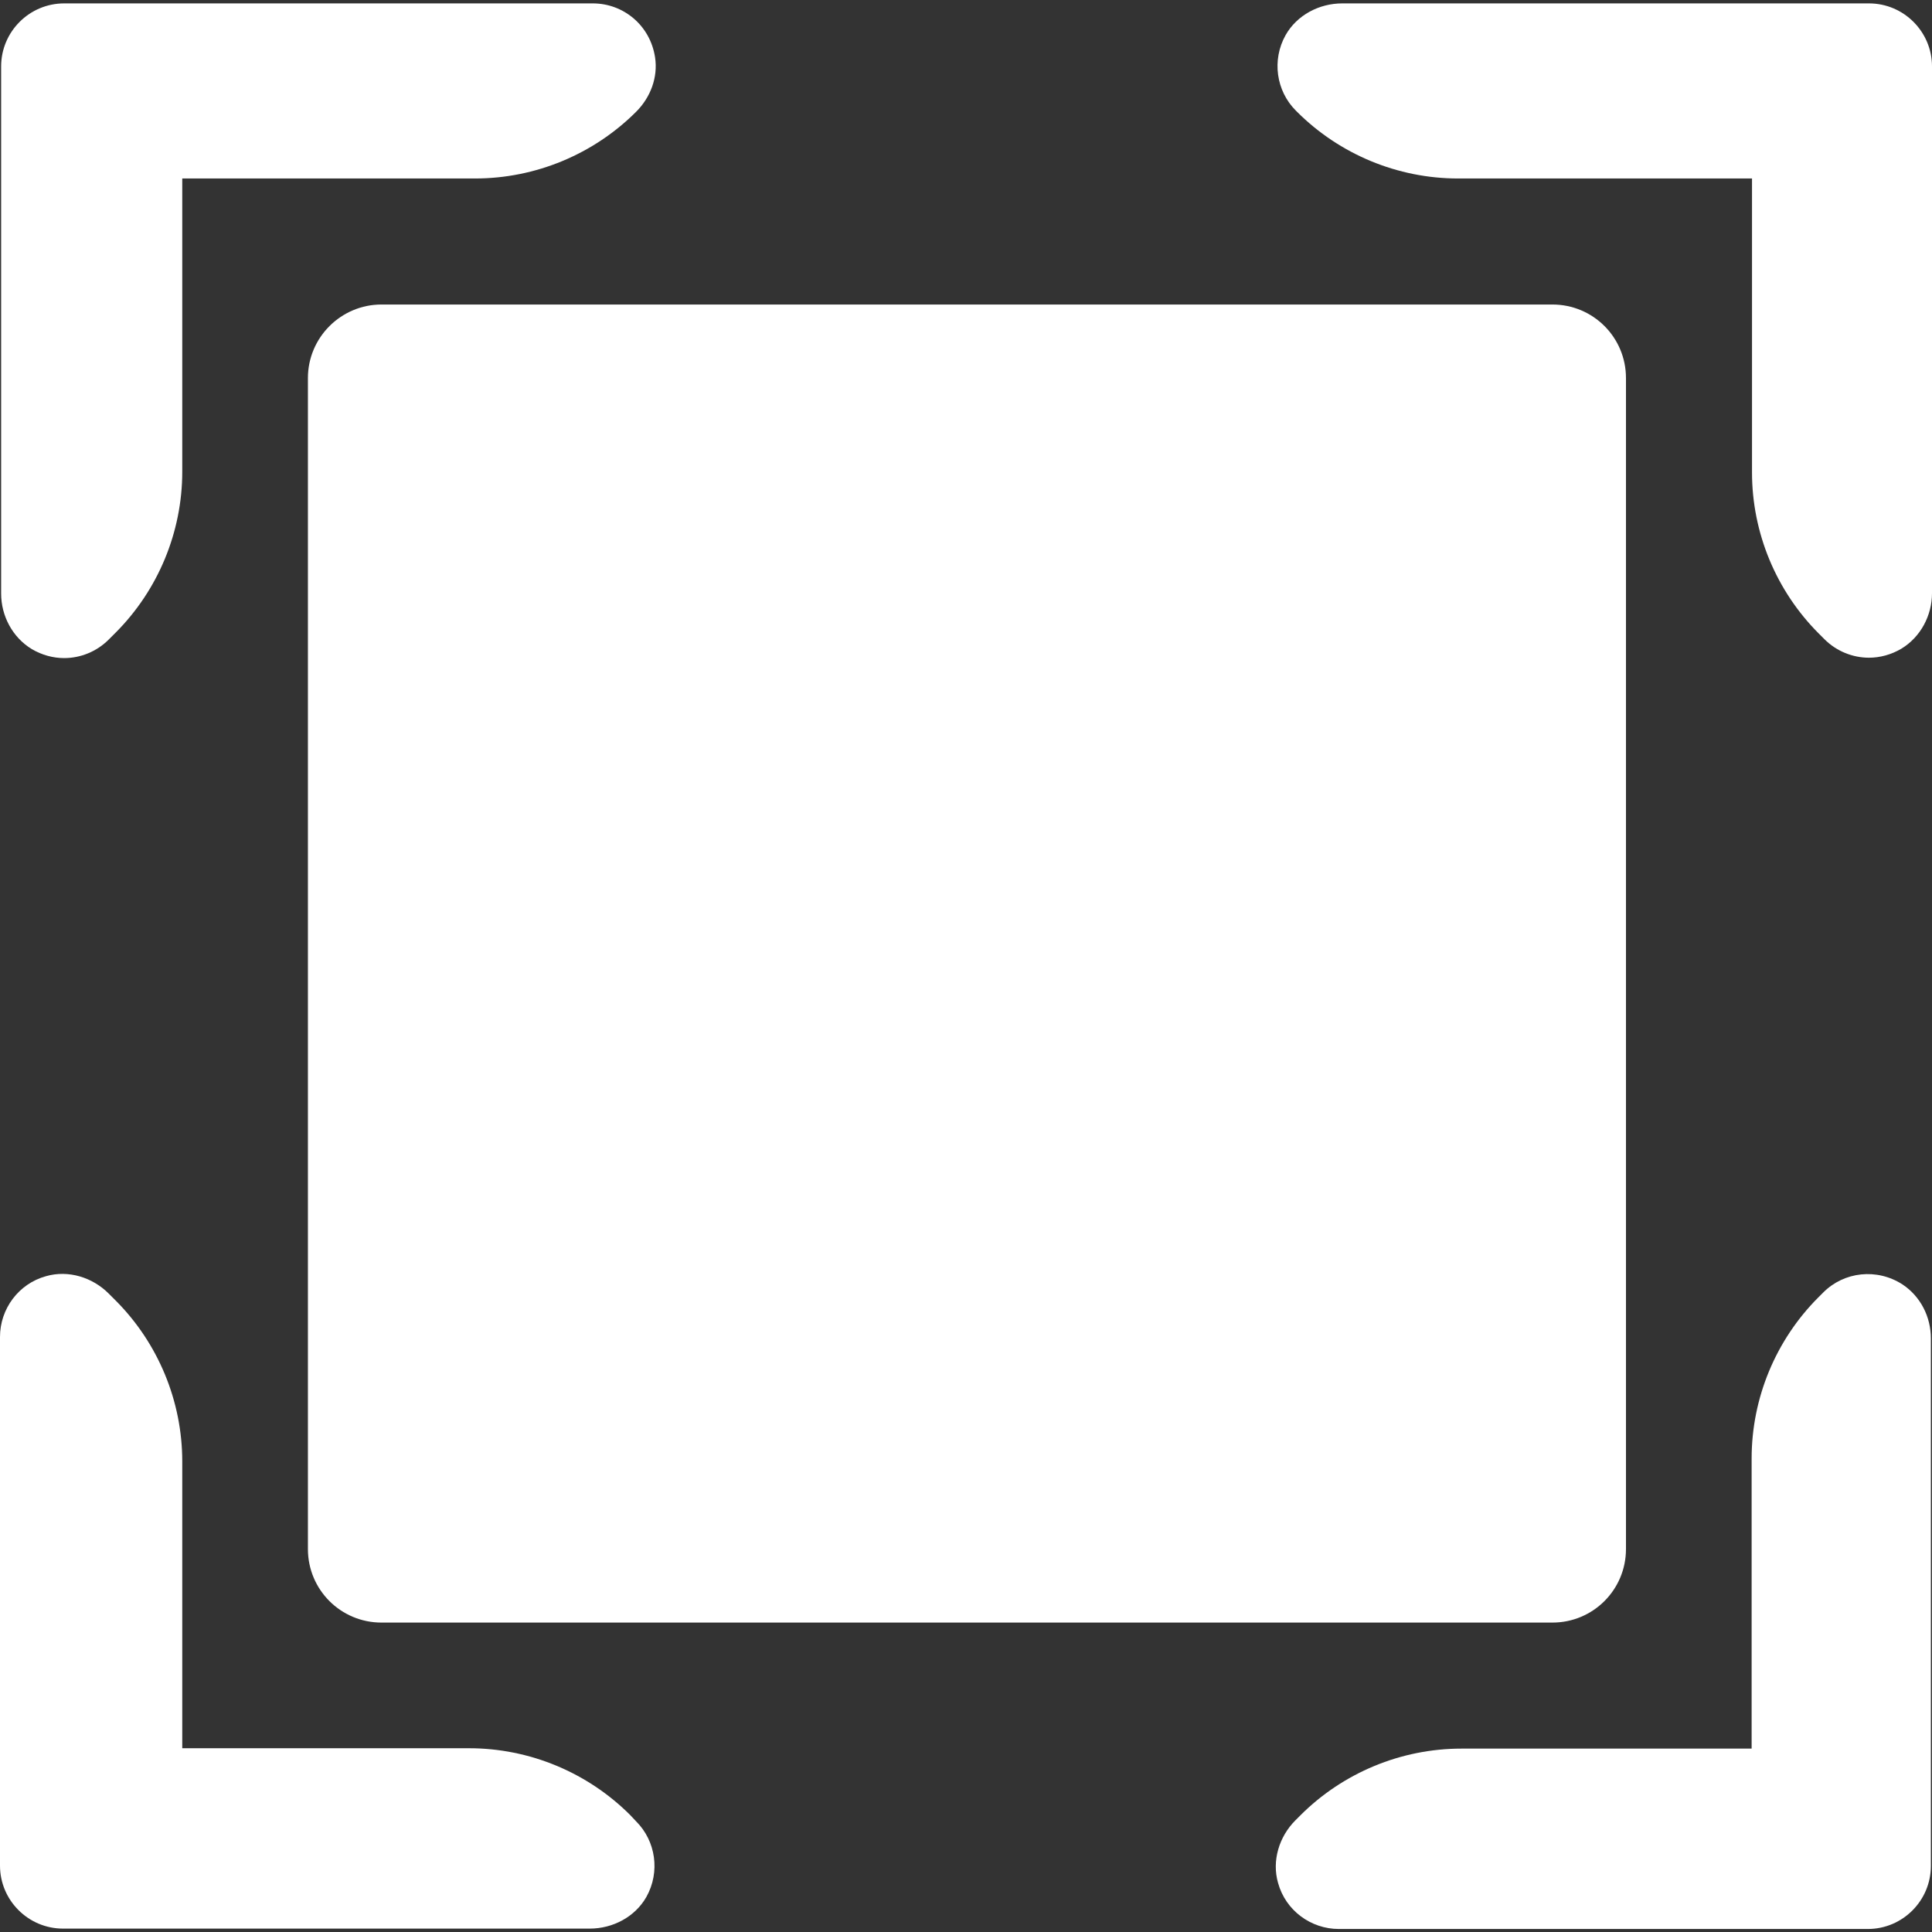<?xml version="1.0" encoding="utf-8"?>
<!-- Generator: Adobe Illustrator 22.0.0, SVG Export Plug-In . SVG Version: 6.00 Build 0)  -->
<svg version="1.1" id="Layer_1" xmlns="http://www.w3.org/2000/svg" xmlns:xlink="http://www.w3.org/1999/xlink" x="0px" y="0px"
	 viewBox="0 0 512 512" style="enable-background:new 0 0 512 512;" xml:space="preserve">
<rect x="0" y="0" width="512" height="512" fill="#333333" stroke="none"/>
<style type="text/css">
	.st0{fill:#FFFFFF;}
</style>
<g>
	<g>
		<g>
			<path class="st0" d="M81.6,100.2v310.3c0,10.8,8.7,19.5,19.5,19.5h310.3c10.8,0,19.5-8.7,19.5-19.5V100.2
				c0-10.8-8.7-19.5-19.5-19.5H101.1C90.4,80.7,81.6,89.4,81.6,100.2z"/>
			<path class="st0" d="M8.4,172c2.7,1.6,5.7,2.4,8.6,2.4c4.3,0,8.6-1.7,11.8-4.9l1.8-1.8c11.3-11.3,17.7-26.7,17.7-42.7V47.3h77.6
				c16,0,31.4-6.4,42.7-17.7c3.8-3.8,5.8-9.1,5-14.4c-1.3-8.5-8.4-14.3-16.5-14.3H17C7.8,0.9,0.3,8.4,0.3,17.6v139.7
				C0.3,163.2,3.3,168.9,8.4,172z"/>
			<path class="st0" d="M167,481c-11.3-11.3-26.7-17.7-42.7-17.7h-76v-76c0-16-6.4-31.4-17.7-42.7l-1.8-1.8
				c-4.3-4.3-10.7-6.3-16.6-4.6c-7.3,2-12.2,8.7-12.2,16.1v140.1c0,9.2,7.5,16.7,16.7,16.7h139.6c6.1,0,12-3.1,15-8.4
				c3.7-6.6,2.5-14.8-2.7-20L167,481z"/>
			<path class="st0" d="M495.3,0.9H355.7c-6.1,0-12,3.1-15,8.4c-3.7,6.6-2.5,14.8,2.7,20l0.3,0.3c11.3,11.3,26.7,17.7,42.7,17.7
				h77.9v77.9c0,16,6.4,31.4,17.7,42.7l1.5,1.5c3.2,3.2,7.5,4.9,11.8,4.9c2.9,0,5.9-0.8,8.6-2.4c5.1-3.1,8.1-8.8,8.1-14.7V17.6
				C512,8.4,504.5,0.9,495.3,0.9z"/>
			<path class="st0" d="M504.2,340.4c-6.8-4.4-15.5-3.4-21,2.1l-1.3,1.3c-11.3,11.3-17.7,26.7-17.7,42.7v76.9h-76.9
				c-16,0-31.4,6.4-42.7,17.7l-1.3,1.3c-4.3,4.3-6.3,10.7-4.6,16.6c2,7.3,8.7,12.2,16.1,12.2H495c9.2,0,16.7-7.5,16.7-16.7V354.7
				C511.7,349,509,343.6,504.2,340.4z"/>
		</g>
	</g>
</g>
</svg>
